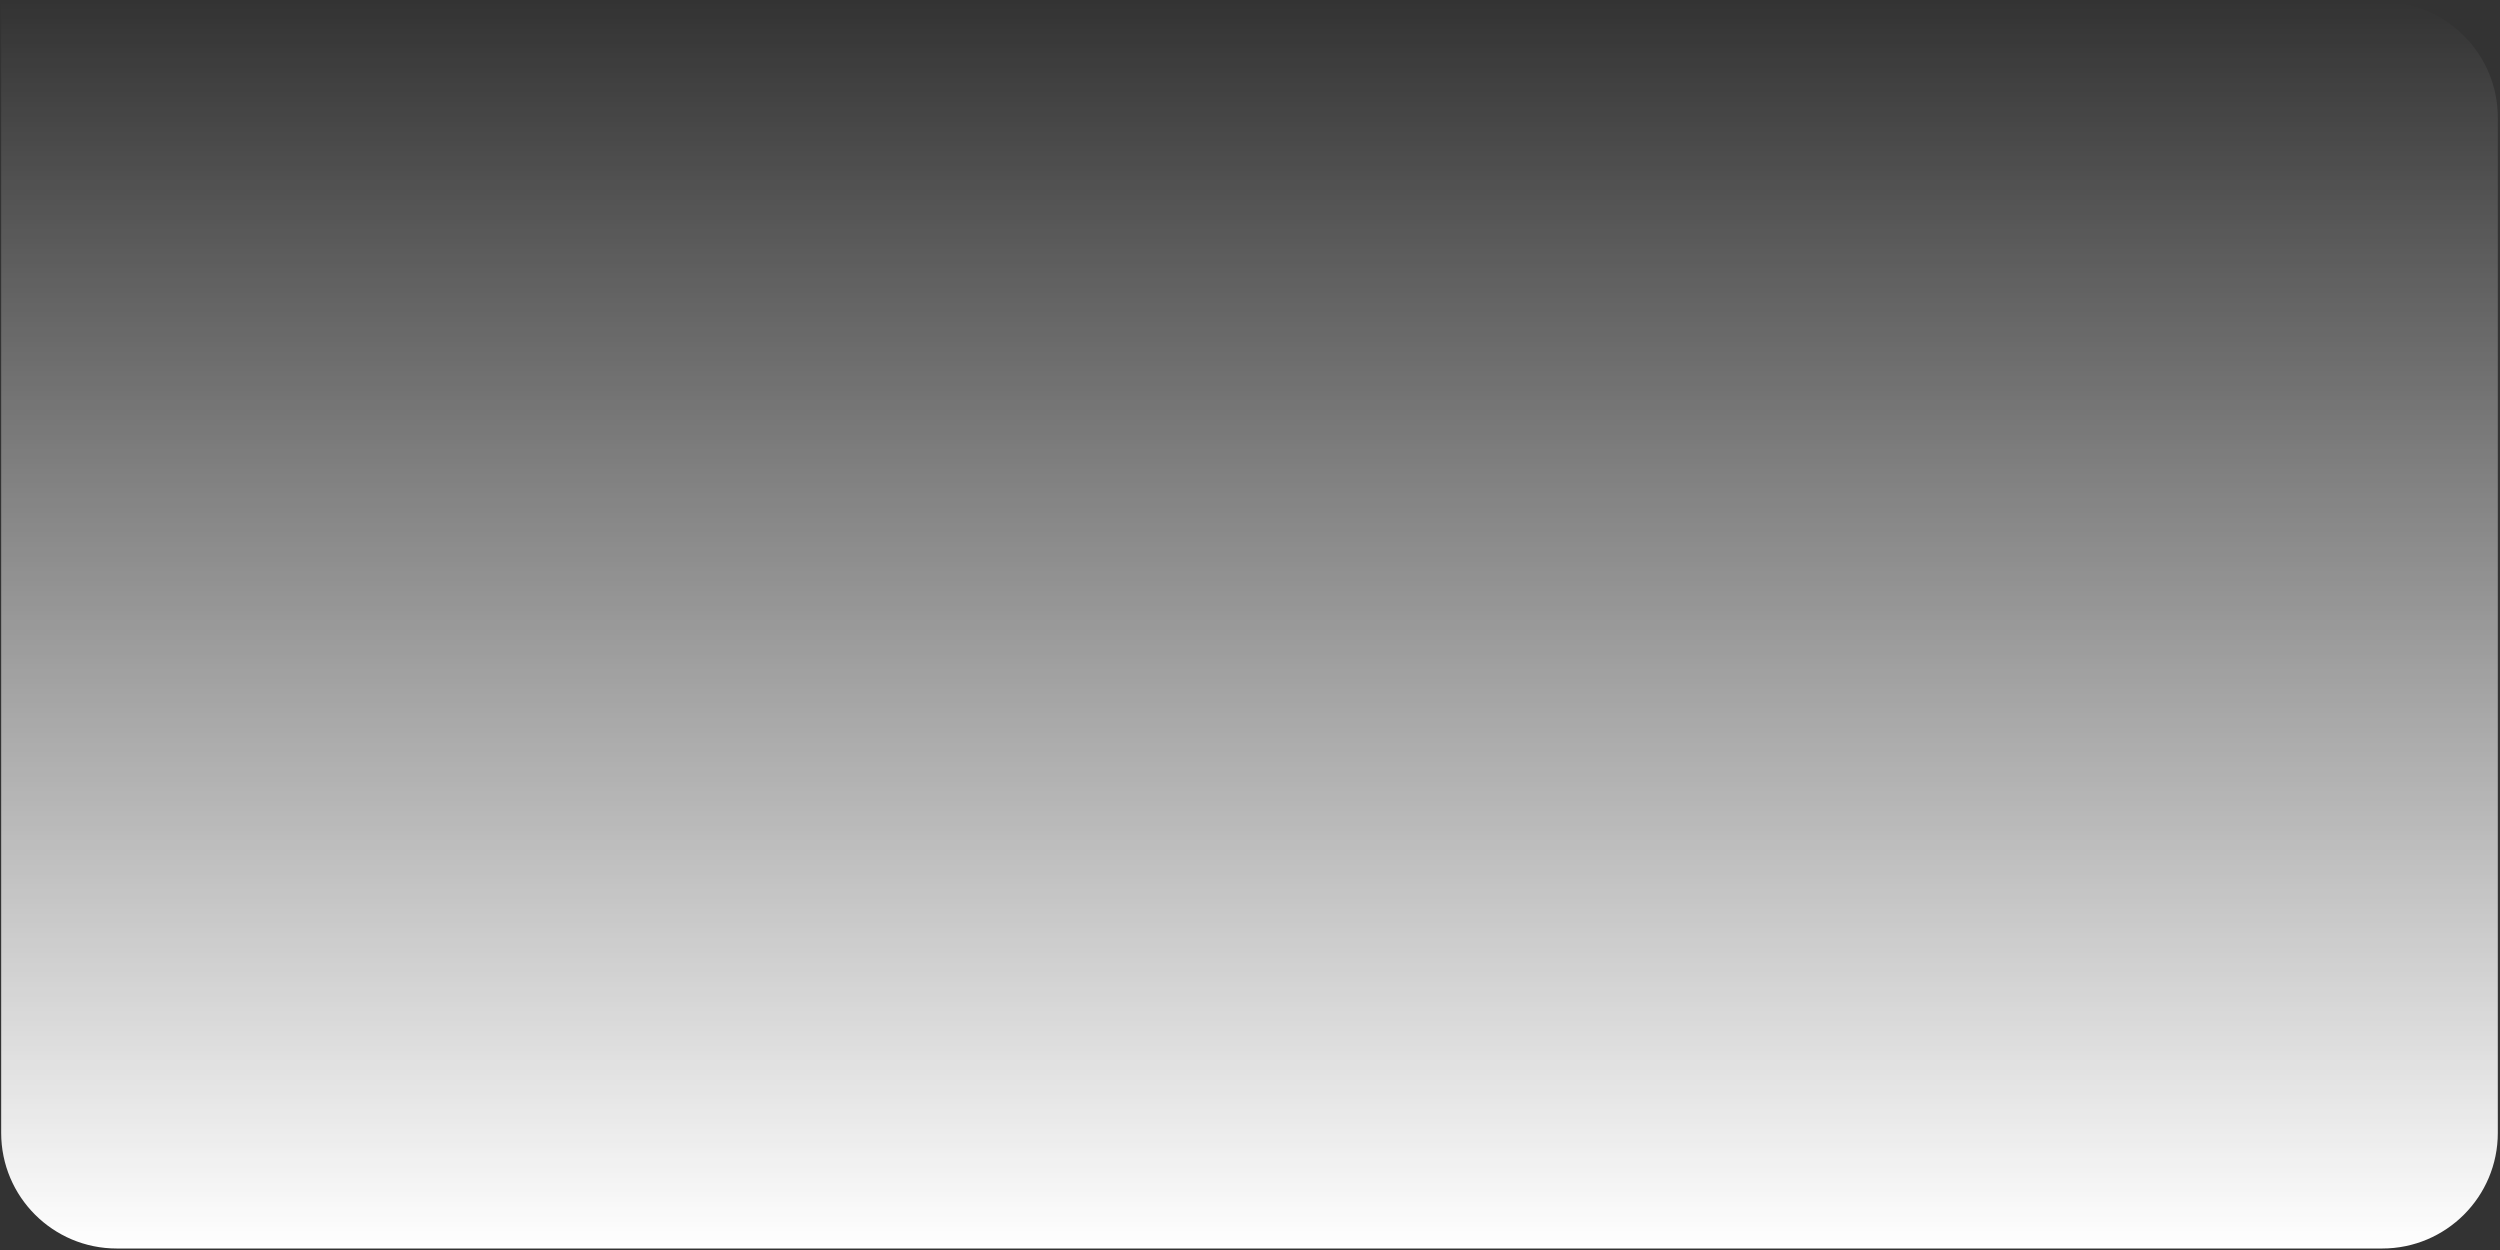 <svg width="856" height="428" viewBox="0 0 856 428" fill="none" xmlns="http://www.w3.org/2000/svg">
<rect x="0" y="0" width="856" height="428" fill="#333333" stroke="none"/>
<path d="M0.402 0.682H815.666C837.529 0.682 855.253 18.406 855.253 40.27V387.901C855.253 409.765 837.529 427.489 815.666 427.489H39.99C18.126 427.489 0.402 409.765 0.402 387.901V0.682Z" fill="url(#paint0_linear_46_47)"/>
<defs>
<linearGradient id="paint0_linear_46_47" x1="427.828" y1="0.682" x2="427.828" y2="427.489" gradientUnits="userSpaceOnUse">
<stop stop-color="white" stop-opacity="0"/>
<stop offset="1" stop-color="white"/>
</linearGradient>
</defs>
</svg>
